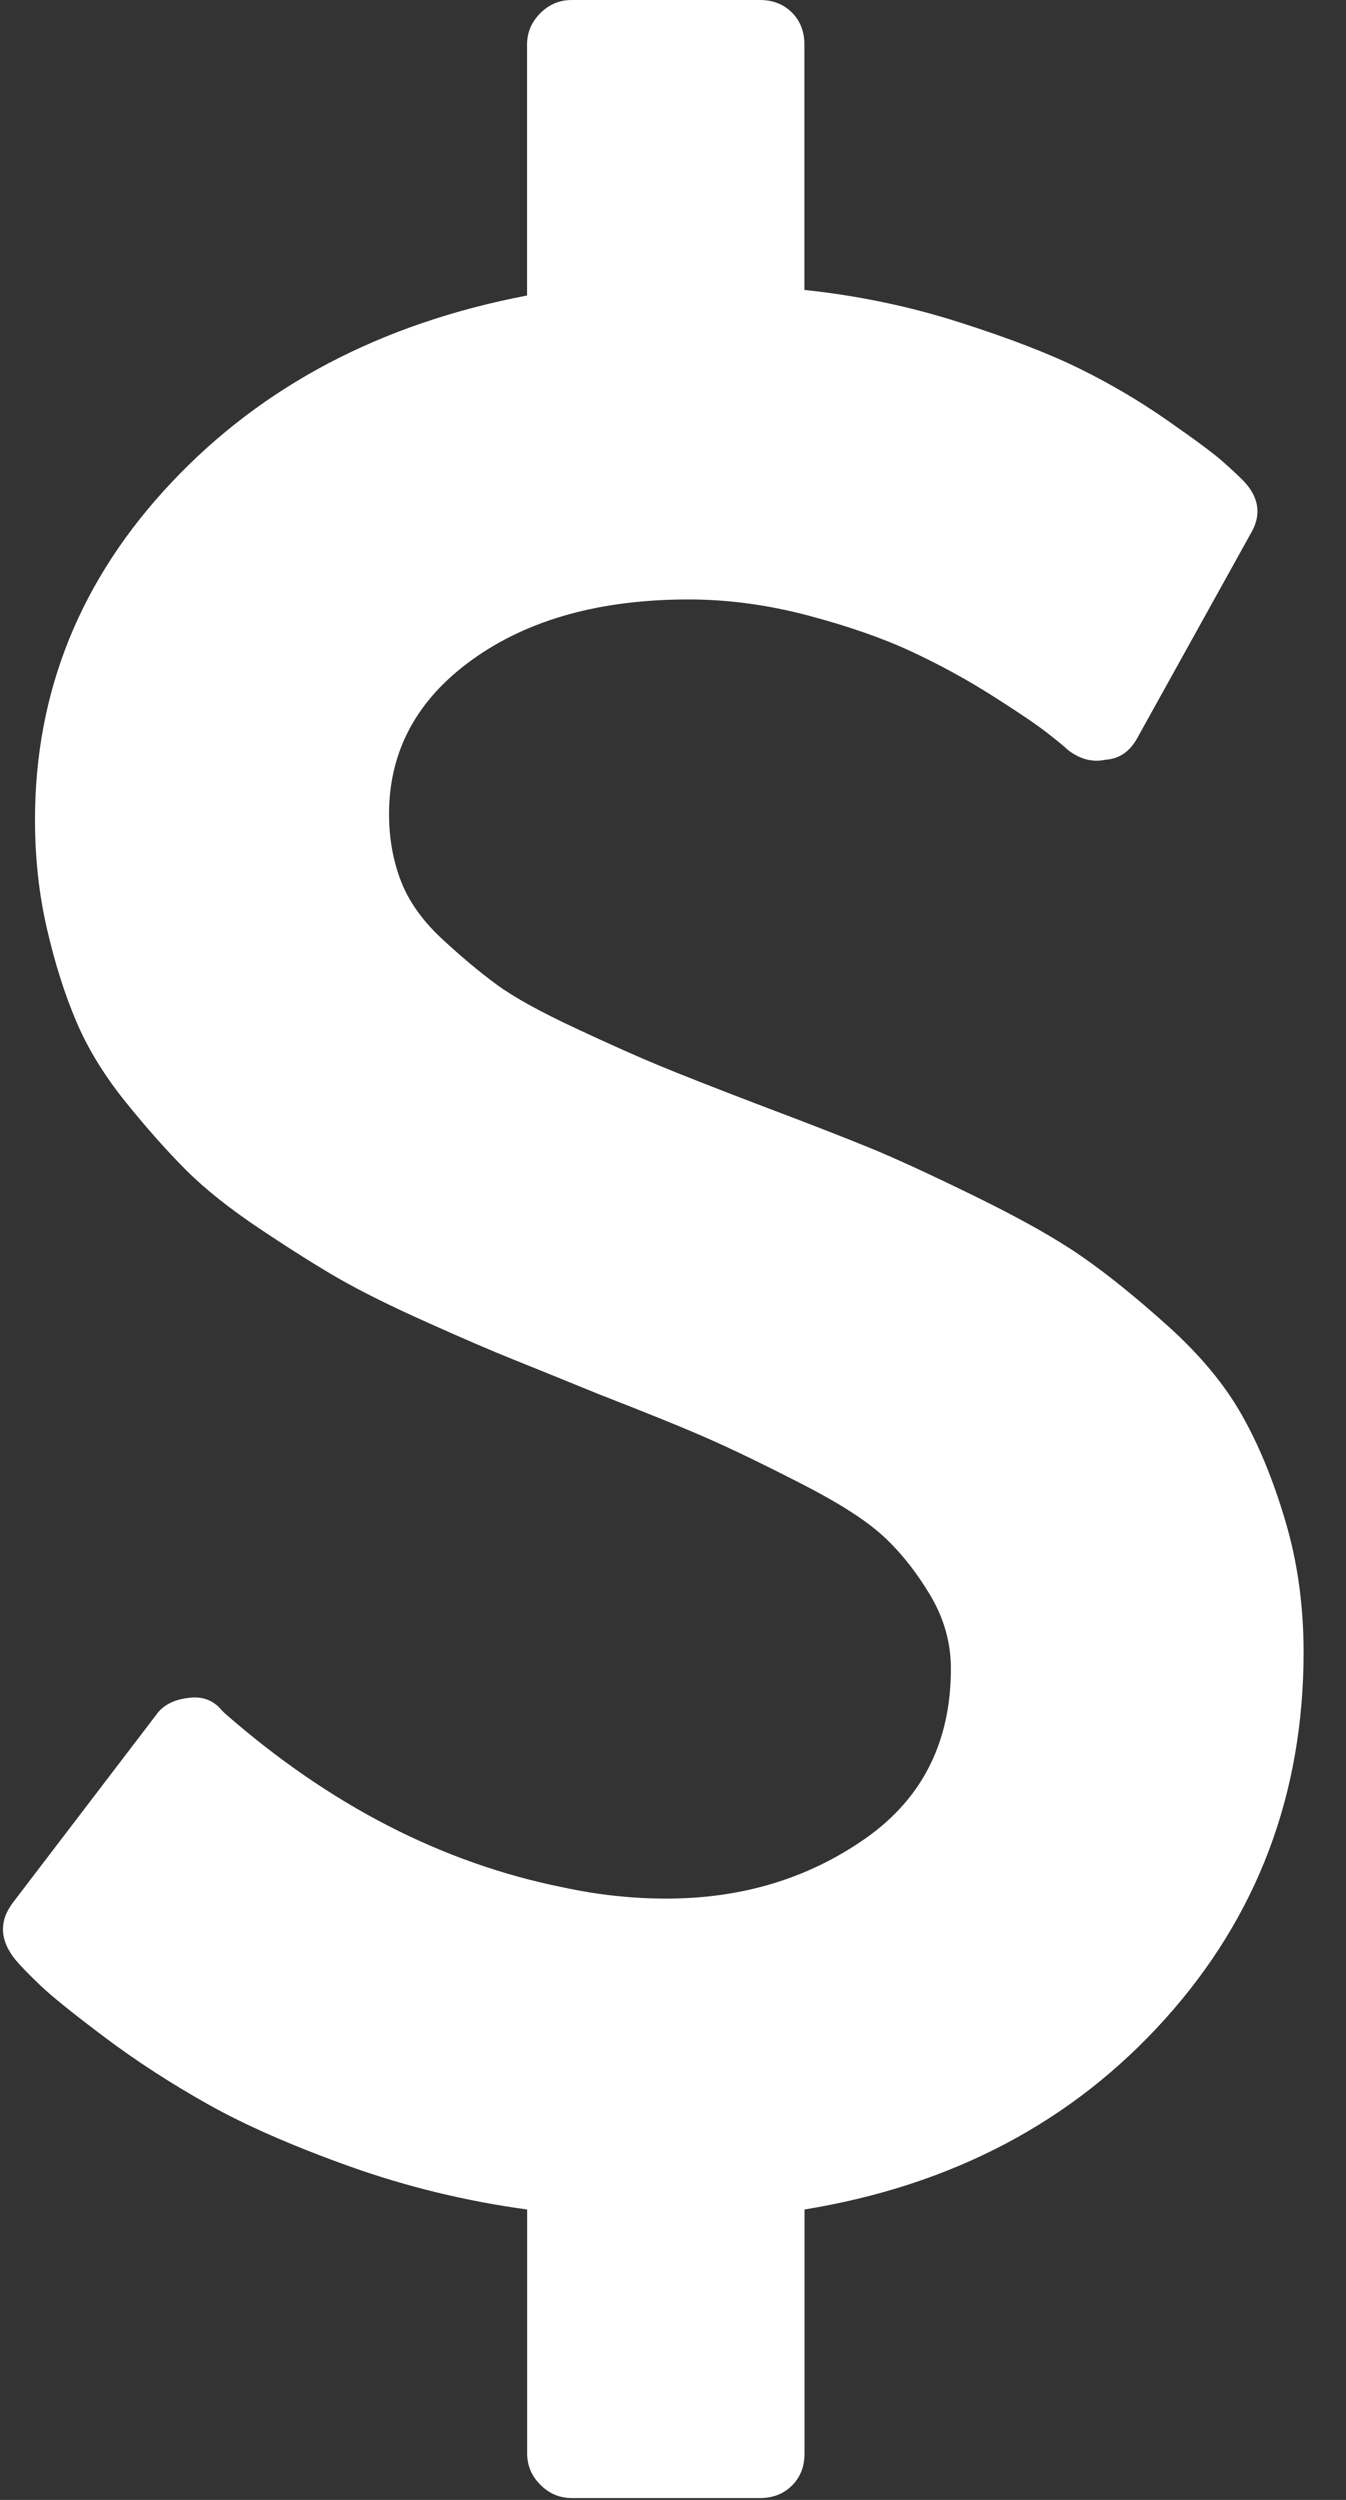 <?xml version="1.0" encoding="UTF-8"?>
<svg width="28px" height="52px" viewBox="0 0 28 52" version="1.1" xmlns="http://www.w3.org/2000/svg" xmlns:xlink="http://www.w3.org/1999/xlink">
    <rect x="0" y="0" width="28" height="52" fill="#333333" stroke="none"/>
    <title>D4EBBDDF-7A6F-4BDA-B882-3C173BDEBD0F</title>
    <g id="1.-Landing" stroke="none" stroke-width="1" fill="none" fill-rule="evenodd">
        <g id="1.-Landing-Page-_-01_02" transform="translate(-417, -2427)" fill="#FFFFFF" fill-rule="nonzero">
            <g id="get-paid" transform="translate(348, 2389)">
                <g id="dollar-symbol" transform="translate(69, 38)">
                    <path d="M26.737,31.634 C26.486,30.784 26.182,30.045 25.824,29.417 C25.467,28.788 24.955,28.175 24.288,27.575 C23.621,26.976 23.022,26.493 22.49,26.126 C21.959,25.758 21.229,25.348 20.301,24.893 C19.373,24.438 18.639,24.1 18.098,23.878 C17.556,23.656 16.773,23.351 15.748,22.965 C14.84,22.617 14.163,22.351 13.718,22.167 C13.274,21.984 12.689,21.723 11.964,21.384 C11.24,21.046 10.698,20.747 10.34,20.486 C9.983,20.225 9.601,19.906 9.195,19.529 C8.789,19.152 8.504,18.751 8.34,18.326 C8.176,17.9 8.093,17.436 8.093,16.934 C8.093,15.62 8.673,14.546 9.833,13.715 C10.993,12.884 12.491,12.469 14.328,12.469 C15.139,12.469 15.967,12.58 16.807,12.802 C17.647,13.025 18.367,13.275 18.967,13.556 C19.567,13.836 20.132,14.146 20.663,14.484 C21.195,14.822 21.572,15.078 21.794,15.252 C22.017,15.426 22.158,15.542 22.215,15.6 C22.467,15.794 22.727,15.861 22.998,15.803 C23.288,15.784 23.51,15.629 23.665,15.339 L26.014,11.106 C26.246,10.72 26.198,10.352 25.869,10.004 C25.753,9.888 25.609,9.753 25.433,9.598 C25.26,9.443 24.883,9.163 24.302,8.757 C23.723,8.351 23.109,7.989 22.462,7.67 C21.814,7.351 20.973,7.027 19.938,6.698 C18.905,6.369 17.836,6.147 16.734,6.031 L16.734,0.928 C16.734,0.657 16.647,0.435 16.474,0.261 C16.3,0.087 16.078,0 15.807,0 L11.892,0 C11.64,0 11.423,0.092 11.239,0.275 C11.056,0.459 10.964,0.677 10.964,0.928 L10.964,6.147 C7.929,6.727 5.464,8.022 3.57,10.033 C1.675,12.043 0.728,14.382 0.728,17.05 C0.728,17.842 0.81,18.596 0.975,19.311 C1.139,20.027 1.342,20.669 1.584,21.24 C1.825,21.81 2.169,22.371 2.613,22.922 C3.058,23.473 3.478,23.946 3.874,24.342 C4.271,24.738 4.788,25.149 5.426,25.574 C6.064,26 6.61,26.343 7.064,26.604 C7.519,26.864 8.123,27.165 8.876,27.502 C9.63,27.841 10.225,28.097 10.66,28.271 C11.095,28.445 11.689,28.687 12.444,28.995 C13.487,29.401 14.261,29.715 14.763,29.938 C15.266,30.16 15.904,30.47 16.678,30.866 C17.451,31.262 18.016,31.624 18.374,31.953 C18.731,32.282 19.055,32.688 19.345,33.171 C19.635,33.654 19.781,34.166 19.781,34.708 C19.781,36.235 19.186,37.414 17.997,38.245 C16.808,39.076 15.43,39.492 13.865,39.492 C13.15,39.492 12.434,39.415 11.72,39.26 C9.206,38.757 6.858,37.549 4.673,35.635 L4.615,35.577 C4.441,35.365 4.209,35.278 3.92,35.317 C3.61,35.355 3.388,35.472 3.253,35.665 L0.266,39.579 C-0.024,39.966 -0.005,40.362 0.324,40.768 C0.421,40.884 0.59,41.059 0.831,41.29 C1.074,41.523 1.523,41.884 2.18,42.378 C2.837,42.872 3.552,43.335 4.326,43.77 C5.099,44.205 6.08,44.635 7.269,45.061 C8.458,45.485 9.69,45.785 10.966,45.959 L10.966,51.033 C10.966,51.285 11.058,51.502 11.242,51.686 C11.425,51.87 11.643,51.961 11.894,51.961 L15.809,51.961 C16.08,51.961 16.302,51.874 16.476,51.7 C16.65,51.527 16.736,51.304 16.736,51.033 L16.736,45.959 C19.81,45.456 22.309,44.137 24.232,42.001 C26.156,39.864 27.118,37.318 27.118,34.36 C27.117,33.394 26.991,32.485 26.737,31.634 Z" id="Path"></path>
                </g>
            </g>
        </g>
    </g>
</svg>